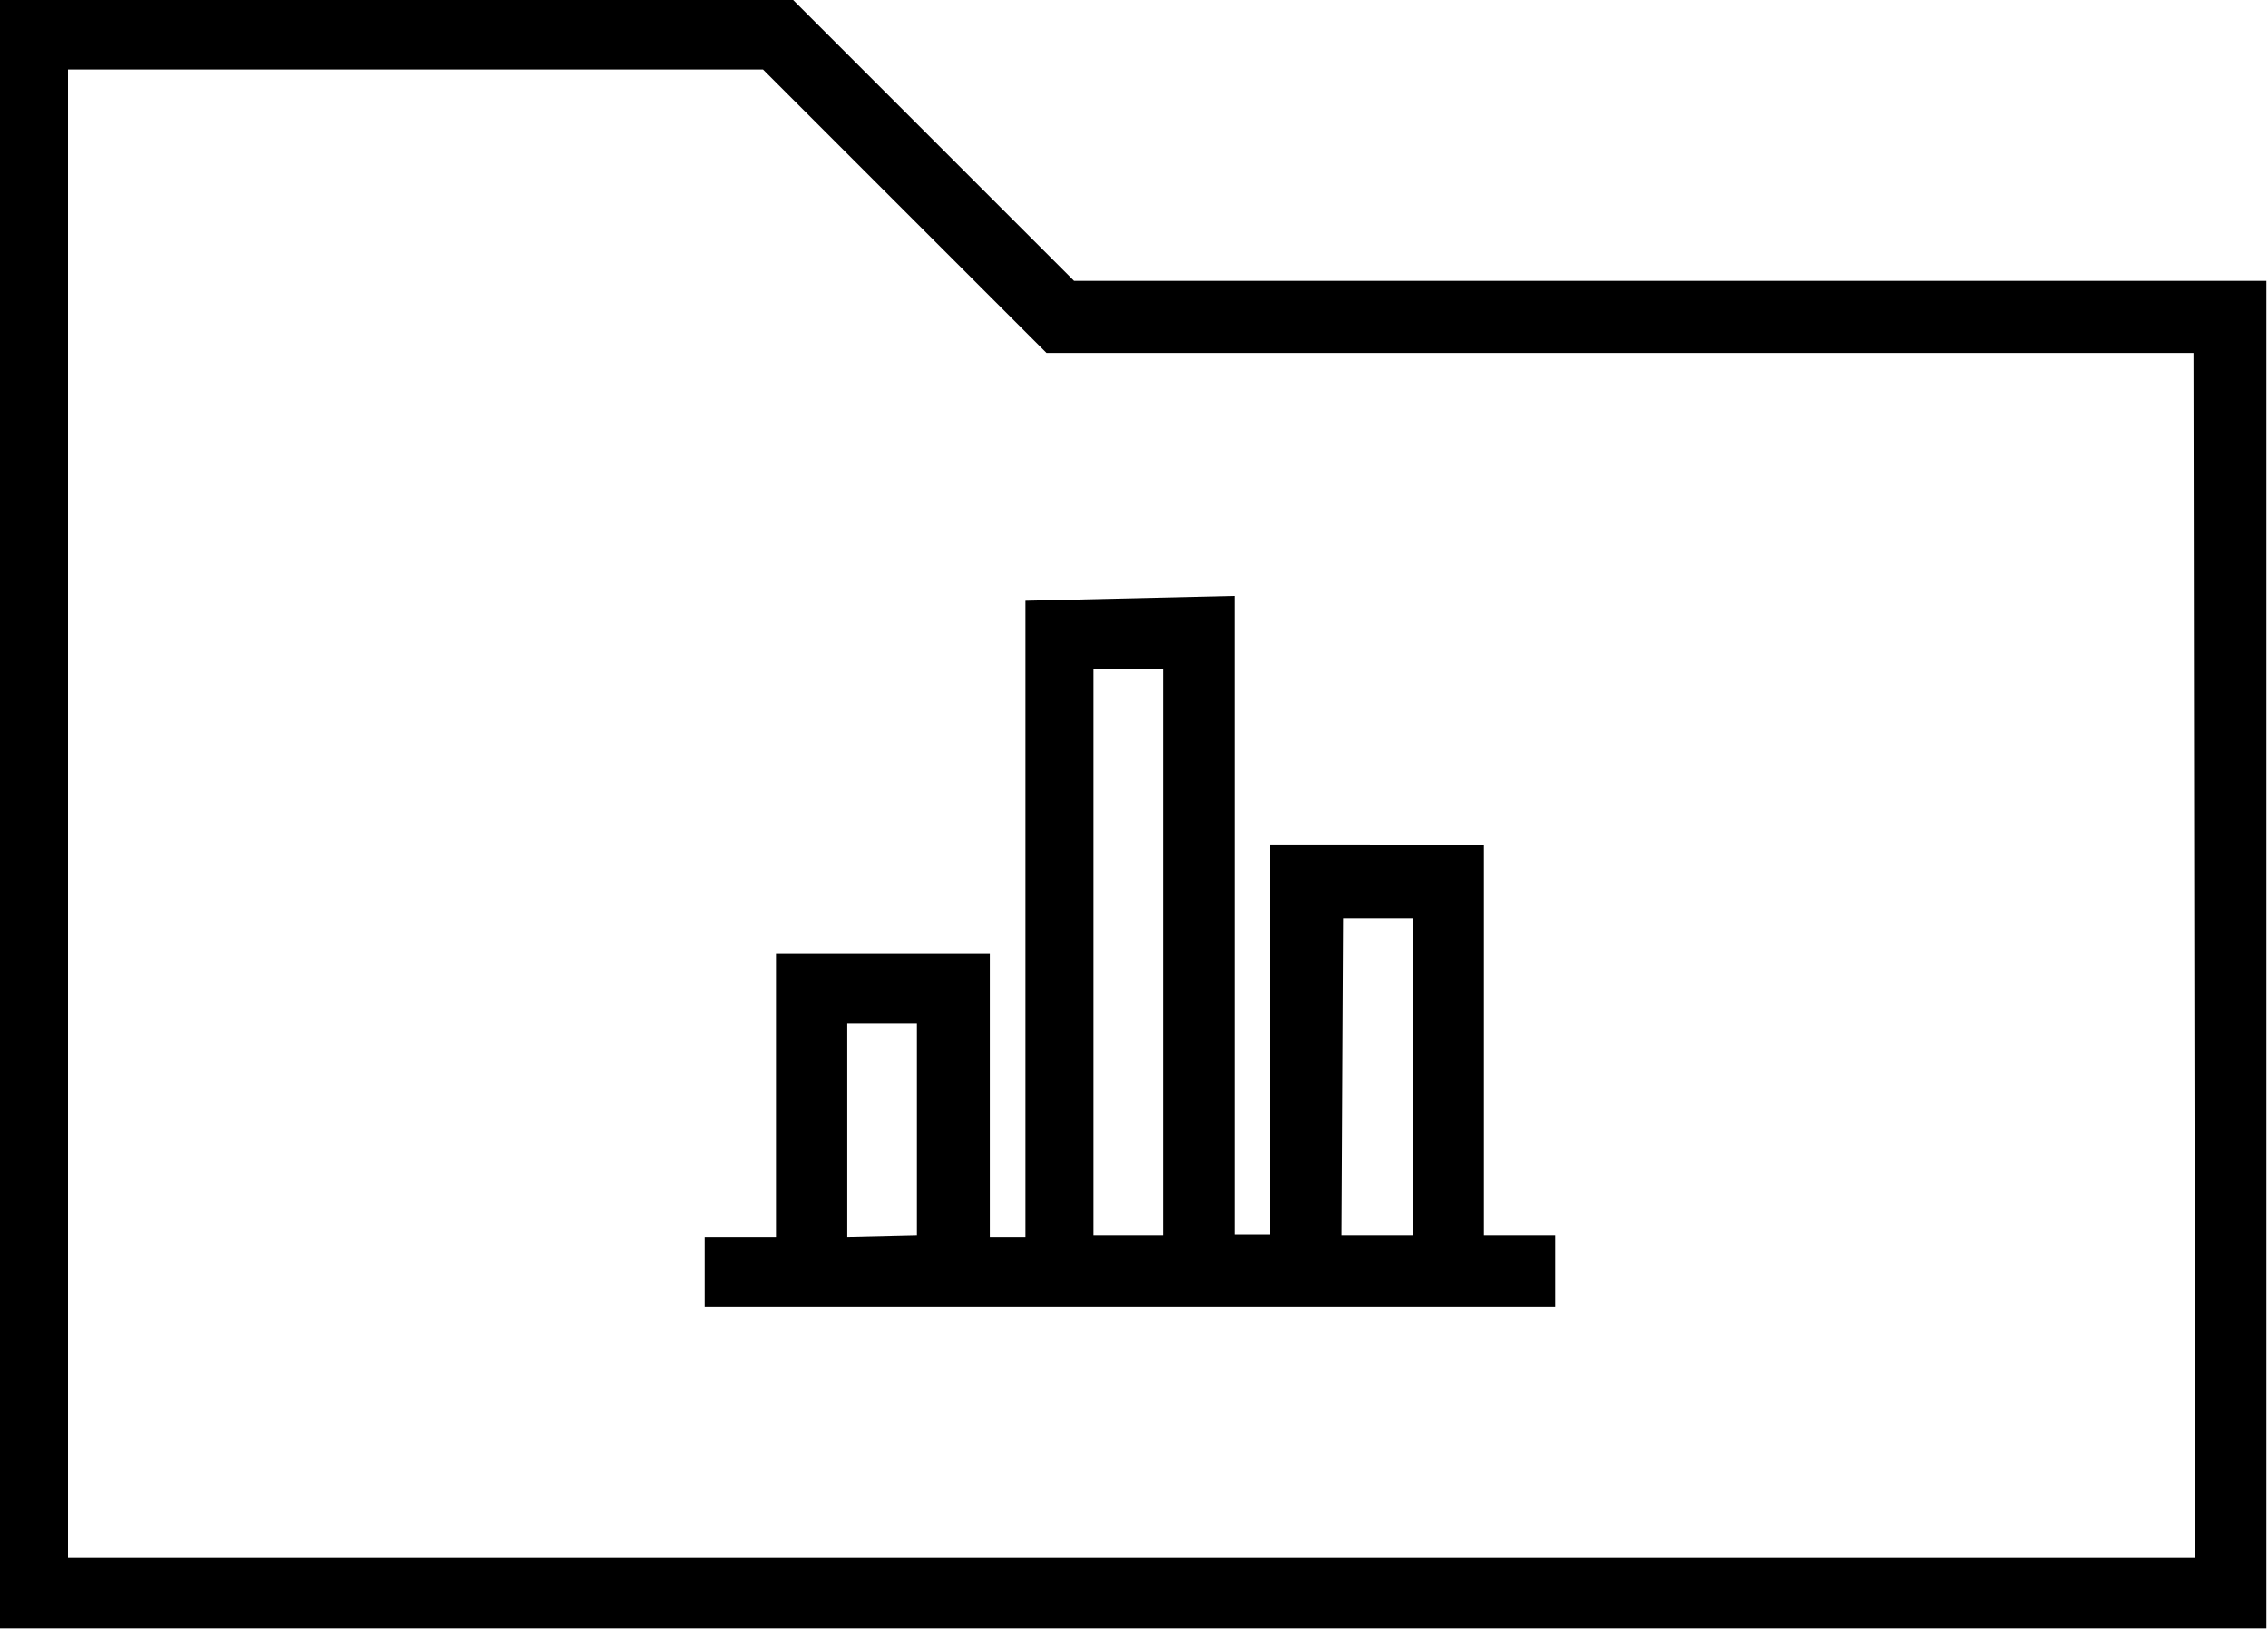 <svg viewBox="0 -22.094 14 10.062" xmlns="http://www.w3.org/2000/svg"><path d="M4.89-22.1h-4.9v10.06h14v-8.32H6.63Zm8.66 9.625H.42v-9.19h4.29l1.75 1.75h7.08Zm-7.22-5.91v3.93h-.22v-1.75H4.79v1.75h-.44v.43H9.6v-.44h-.44v-2.41H7.84v2.4h-.22v-3.94Zm-1.1 3.93v-1.32h.43v1.31Zm3.06-1.97h.43v1.96h-.44Zm-1.54 1.96v-3.5h.43v3.5Z"/></svg>